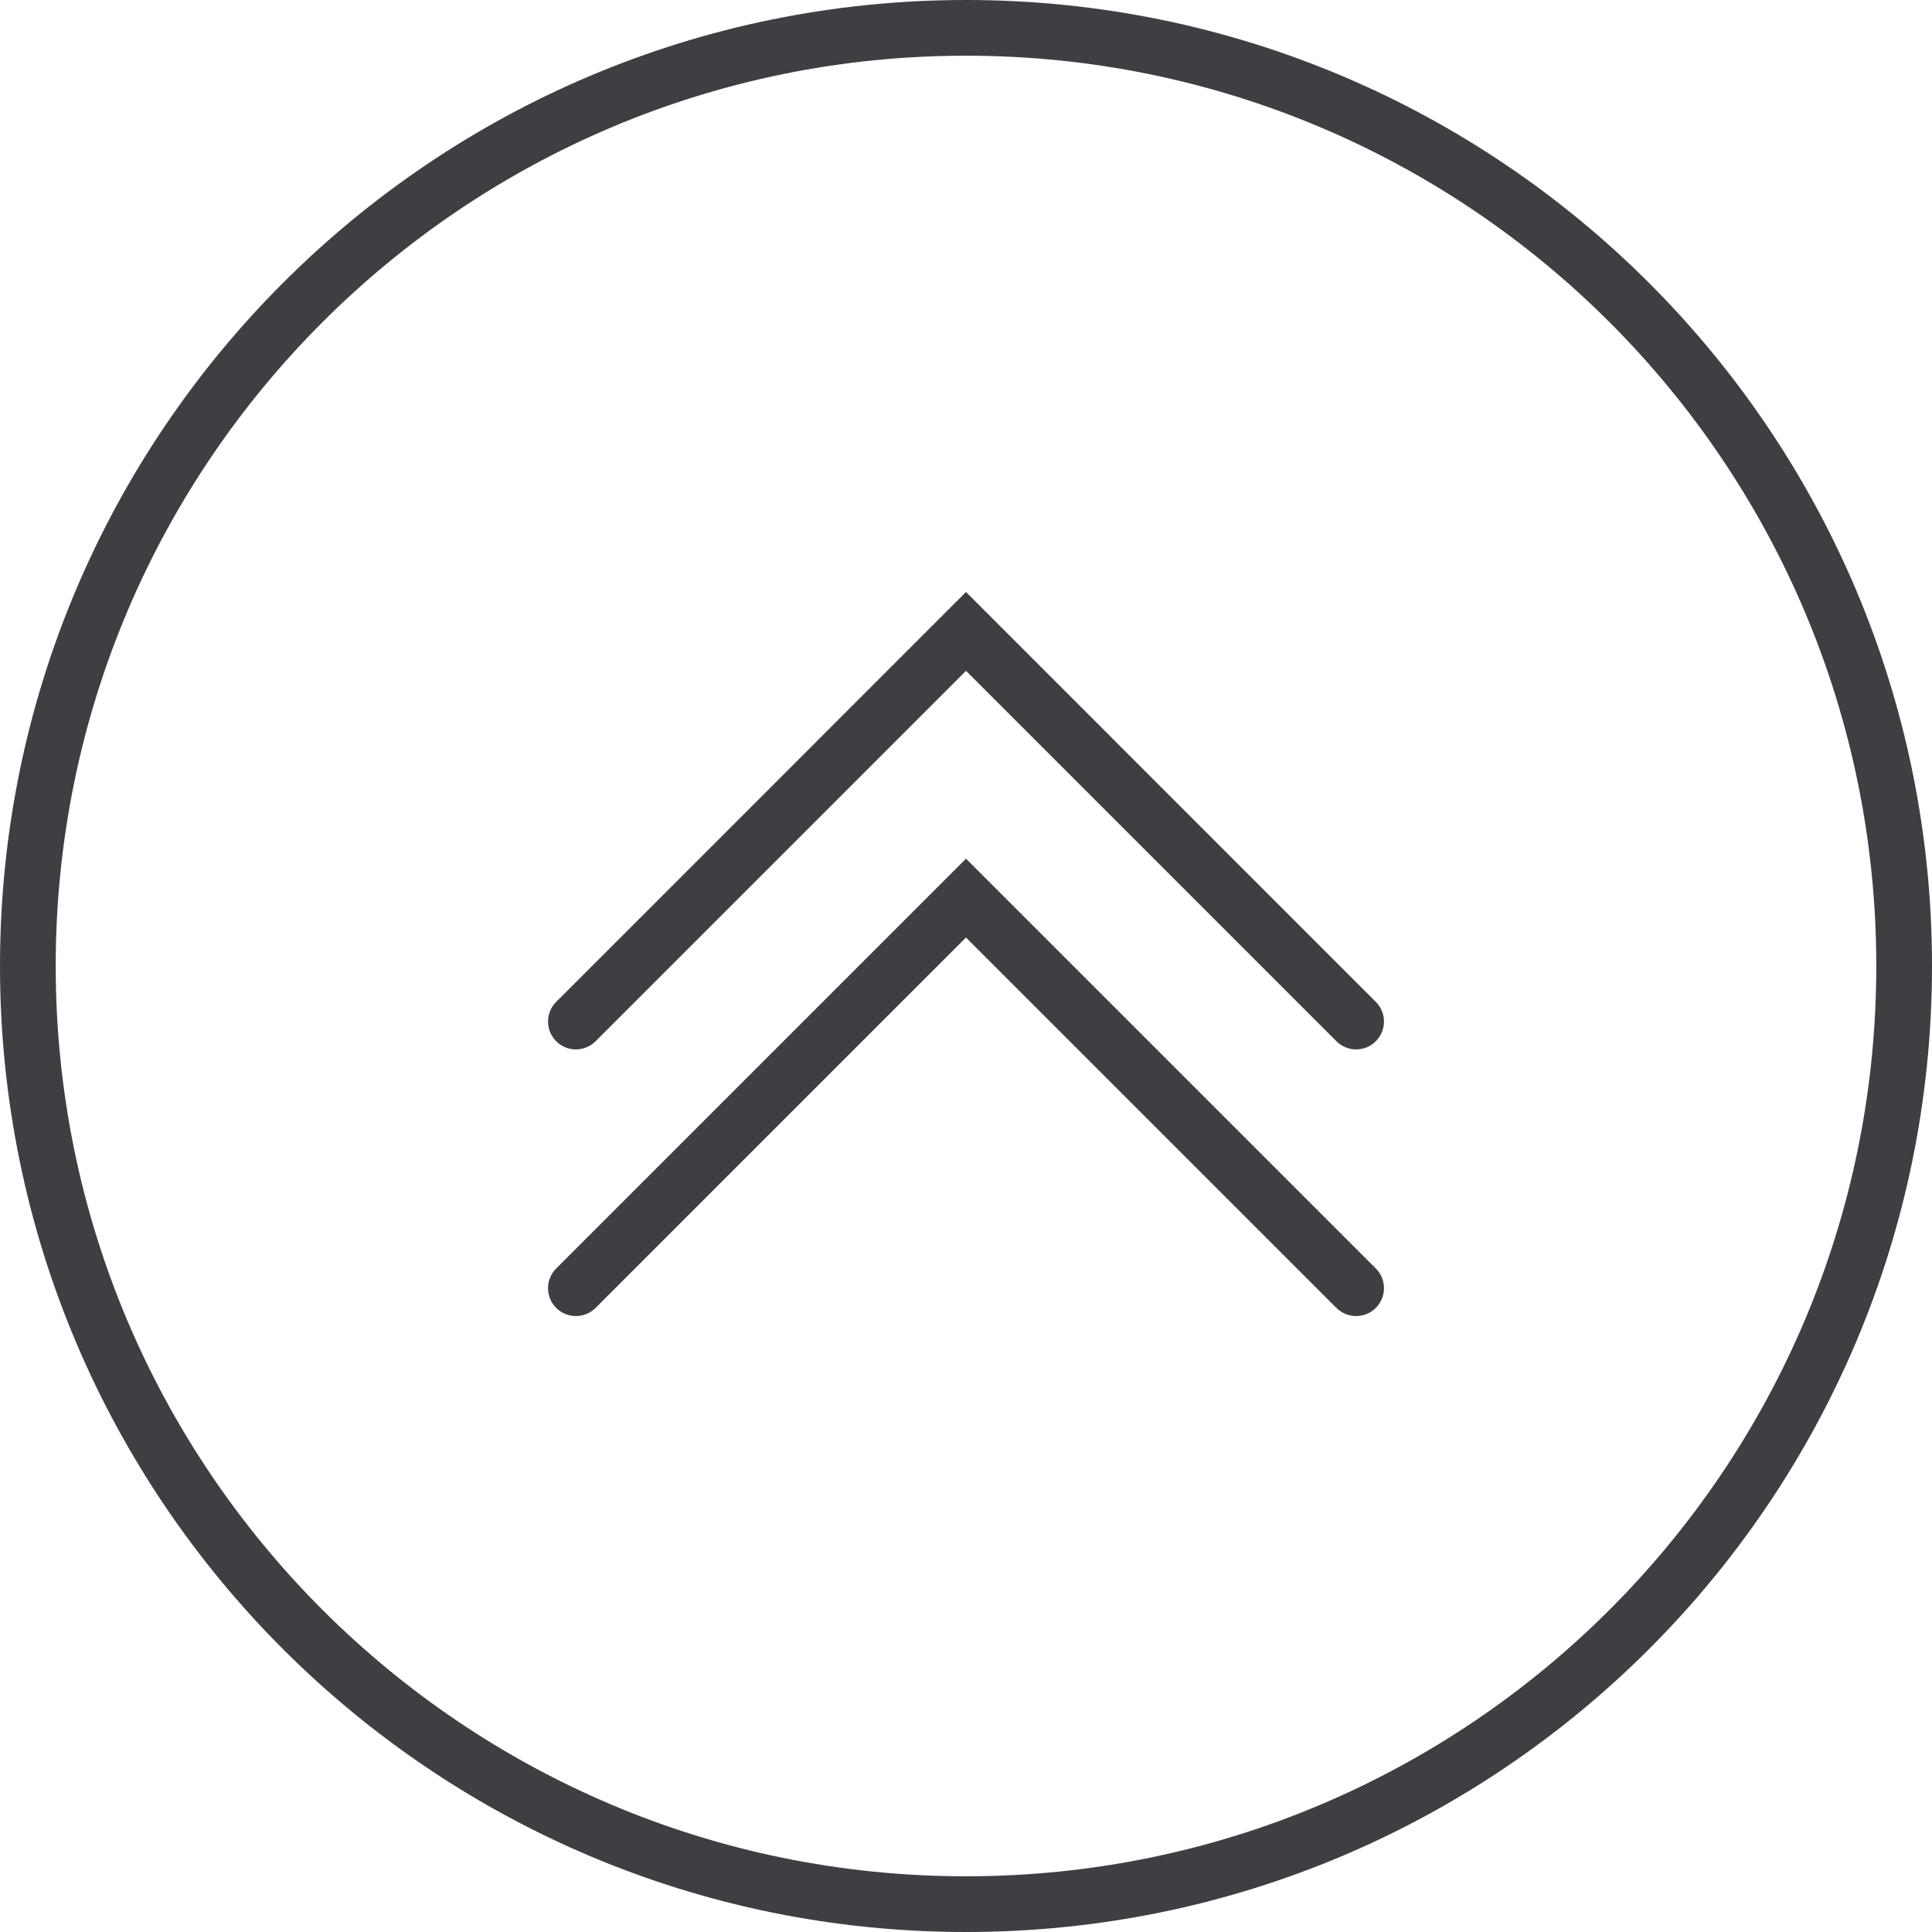 <svg width="36" height="36" viewBox="0 0 36 36" fill="none" xmlns="http://www.w3.org/2000/svg">
<path fill-rule="evenodd" clip-rule="evenodd" d="M34.962 18C34.962 27.368 27.368 34.962 18 34.962C8.632 34.962 1.038 27.368 1.038 18C1.038 8.632 8.632 1.038 18 1.038C27.368 1.038 34.962 8.632 34.962 18ZM36 18C36 27.941 27.941 36 18 36C8.059 36 -1.22135e-06 27.941 -7.86805e-07 18C-3.52265e-07 8.059 8.059 3.52265e-07 18 7.86805e-07C27.941 1.22135e-06 36 8.059 36 18Z" fill="#3E3F43"/>
<path d="M10.364 24.371C10.161 24.168 10.161 23.839 10.364 23.636L18 16L25.636 23.636C25.839 23.839 25.839 24.168 25.636 24.371C25.434 24.573 25.105 24.573 24.902 24.371L18 17.469L11.098 24.371C10.895 24.573 10.566 24.573 10.364 24.371Z" fill="#3E3F43"/>
<path d="M10.364 19.402C10.161 19.199 10.161 18.87 10.364 18.668L18 11.031L25.636 18.668C25.839 18.87 25.839 19.199 25.636 19.402C25.434 19.605 25.105 19.605 24.902 19.402L18 12.5L11.098 19.402C10.895 19.605 10.566 19.605 10.364 19.402Z" fill="#3E3F43"/>
</svg>

